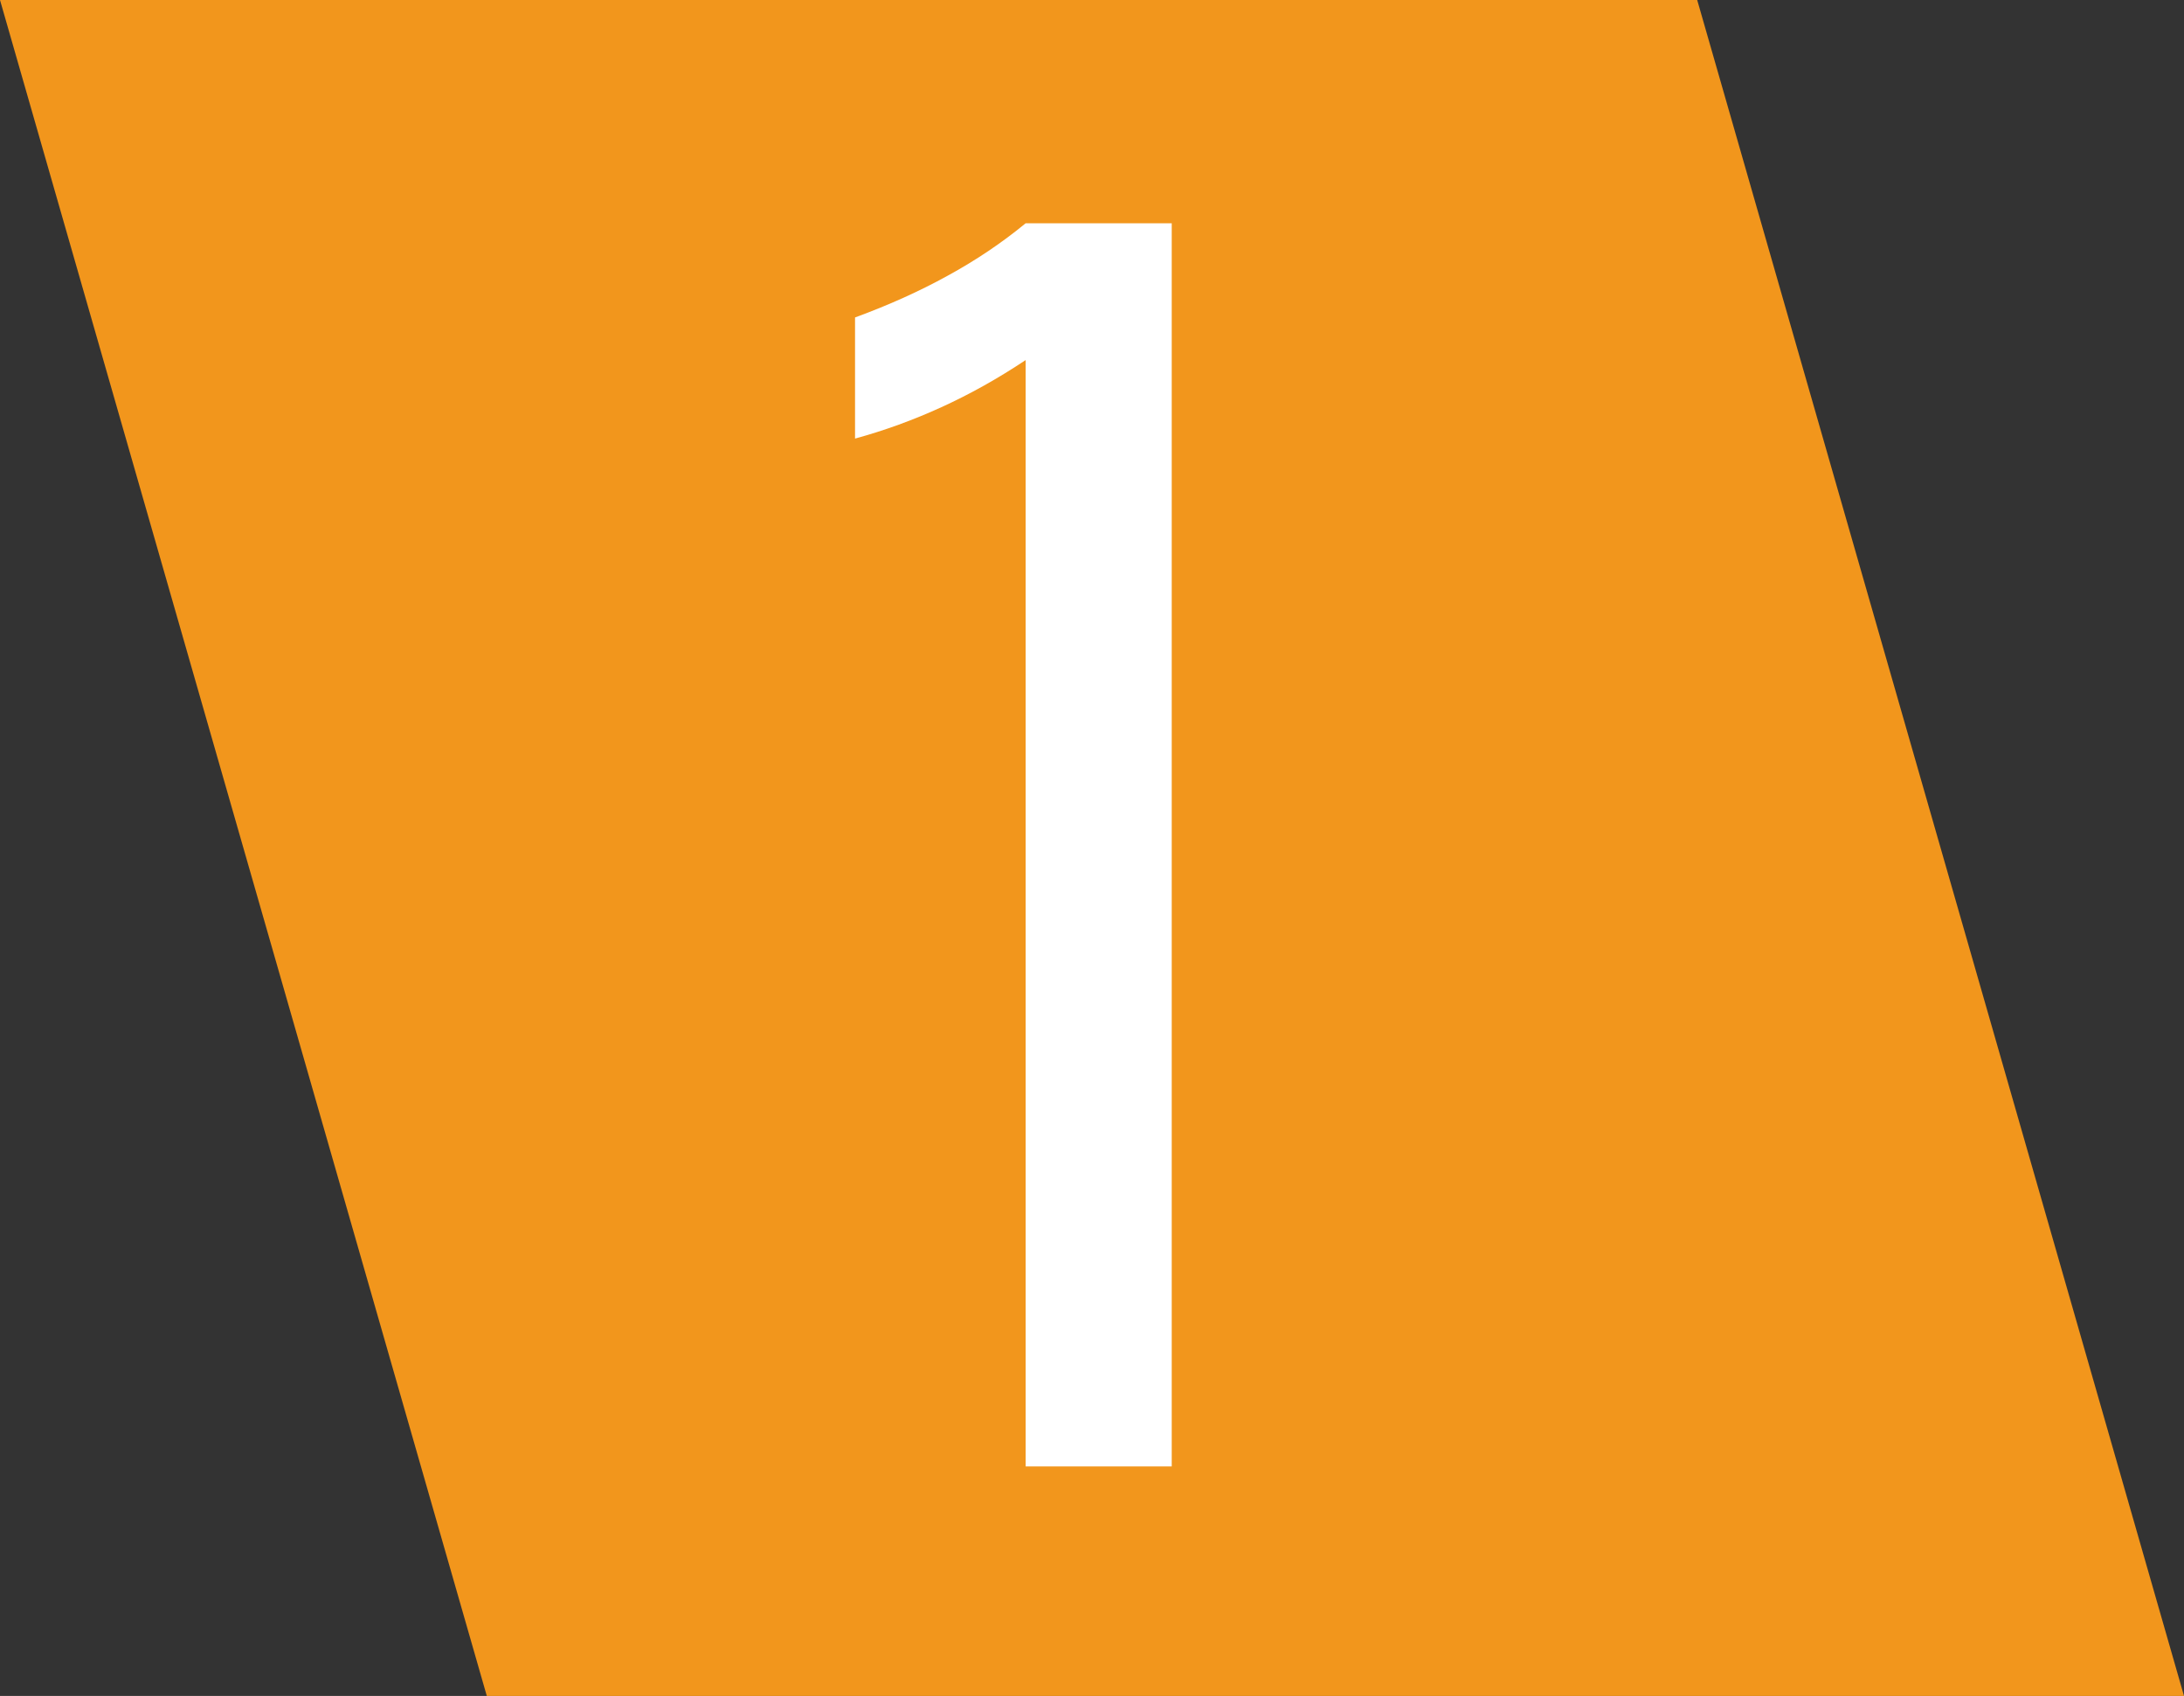 <?xml version="1.0" encoding="utf-8"?>
<!-- Generator: Adobe Illustrator 16.0.0, SVG Export Plug-In . SVG Version: 6.00 Build 0)  -->
<!DOCTYPE svg PUBLIC "-//W3C//DTD SVG 1.1//EN" "http://www.w3.org/Graphics/SVG/1.1/DTD/svg11.dtd">
<svg version="1.1" id="Capa_1" xmlns="http://www.w3.org/2000/svg" xmlns:xlink="http://www.w3.org/1999/xlink" x="0px" y="0px"
	 width="40.378px" height="31.348px" viewBox="0 0 40.378 31.348" enable-background="new 0 0 40.378 31.348" xml:space="preserve">
<rect x="0" y="0" width="40.378" height="31.348" fill="#333333" stroke="none"/>
<polygon fill="#F2961C" points="40.378,31.348 9,31.348 0,0 31.378,0 "/>
<path fill="#FFFFFF" d="M18.962,4.127h2.701v22.979h-2.701V6.656c-0.519,0.345-1.037,0.634-1.556,0.87
	c-0.518,0.237-1.051,0.431-1.598,0.581V5.868c0.619-0.227,1.192-0.484,1.717-0.774C18.052,4.806,18.531,4.482,18.962,4.127"/>
</svg>
